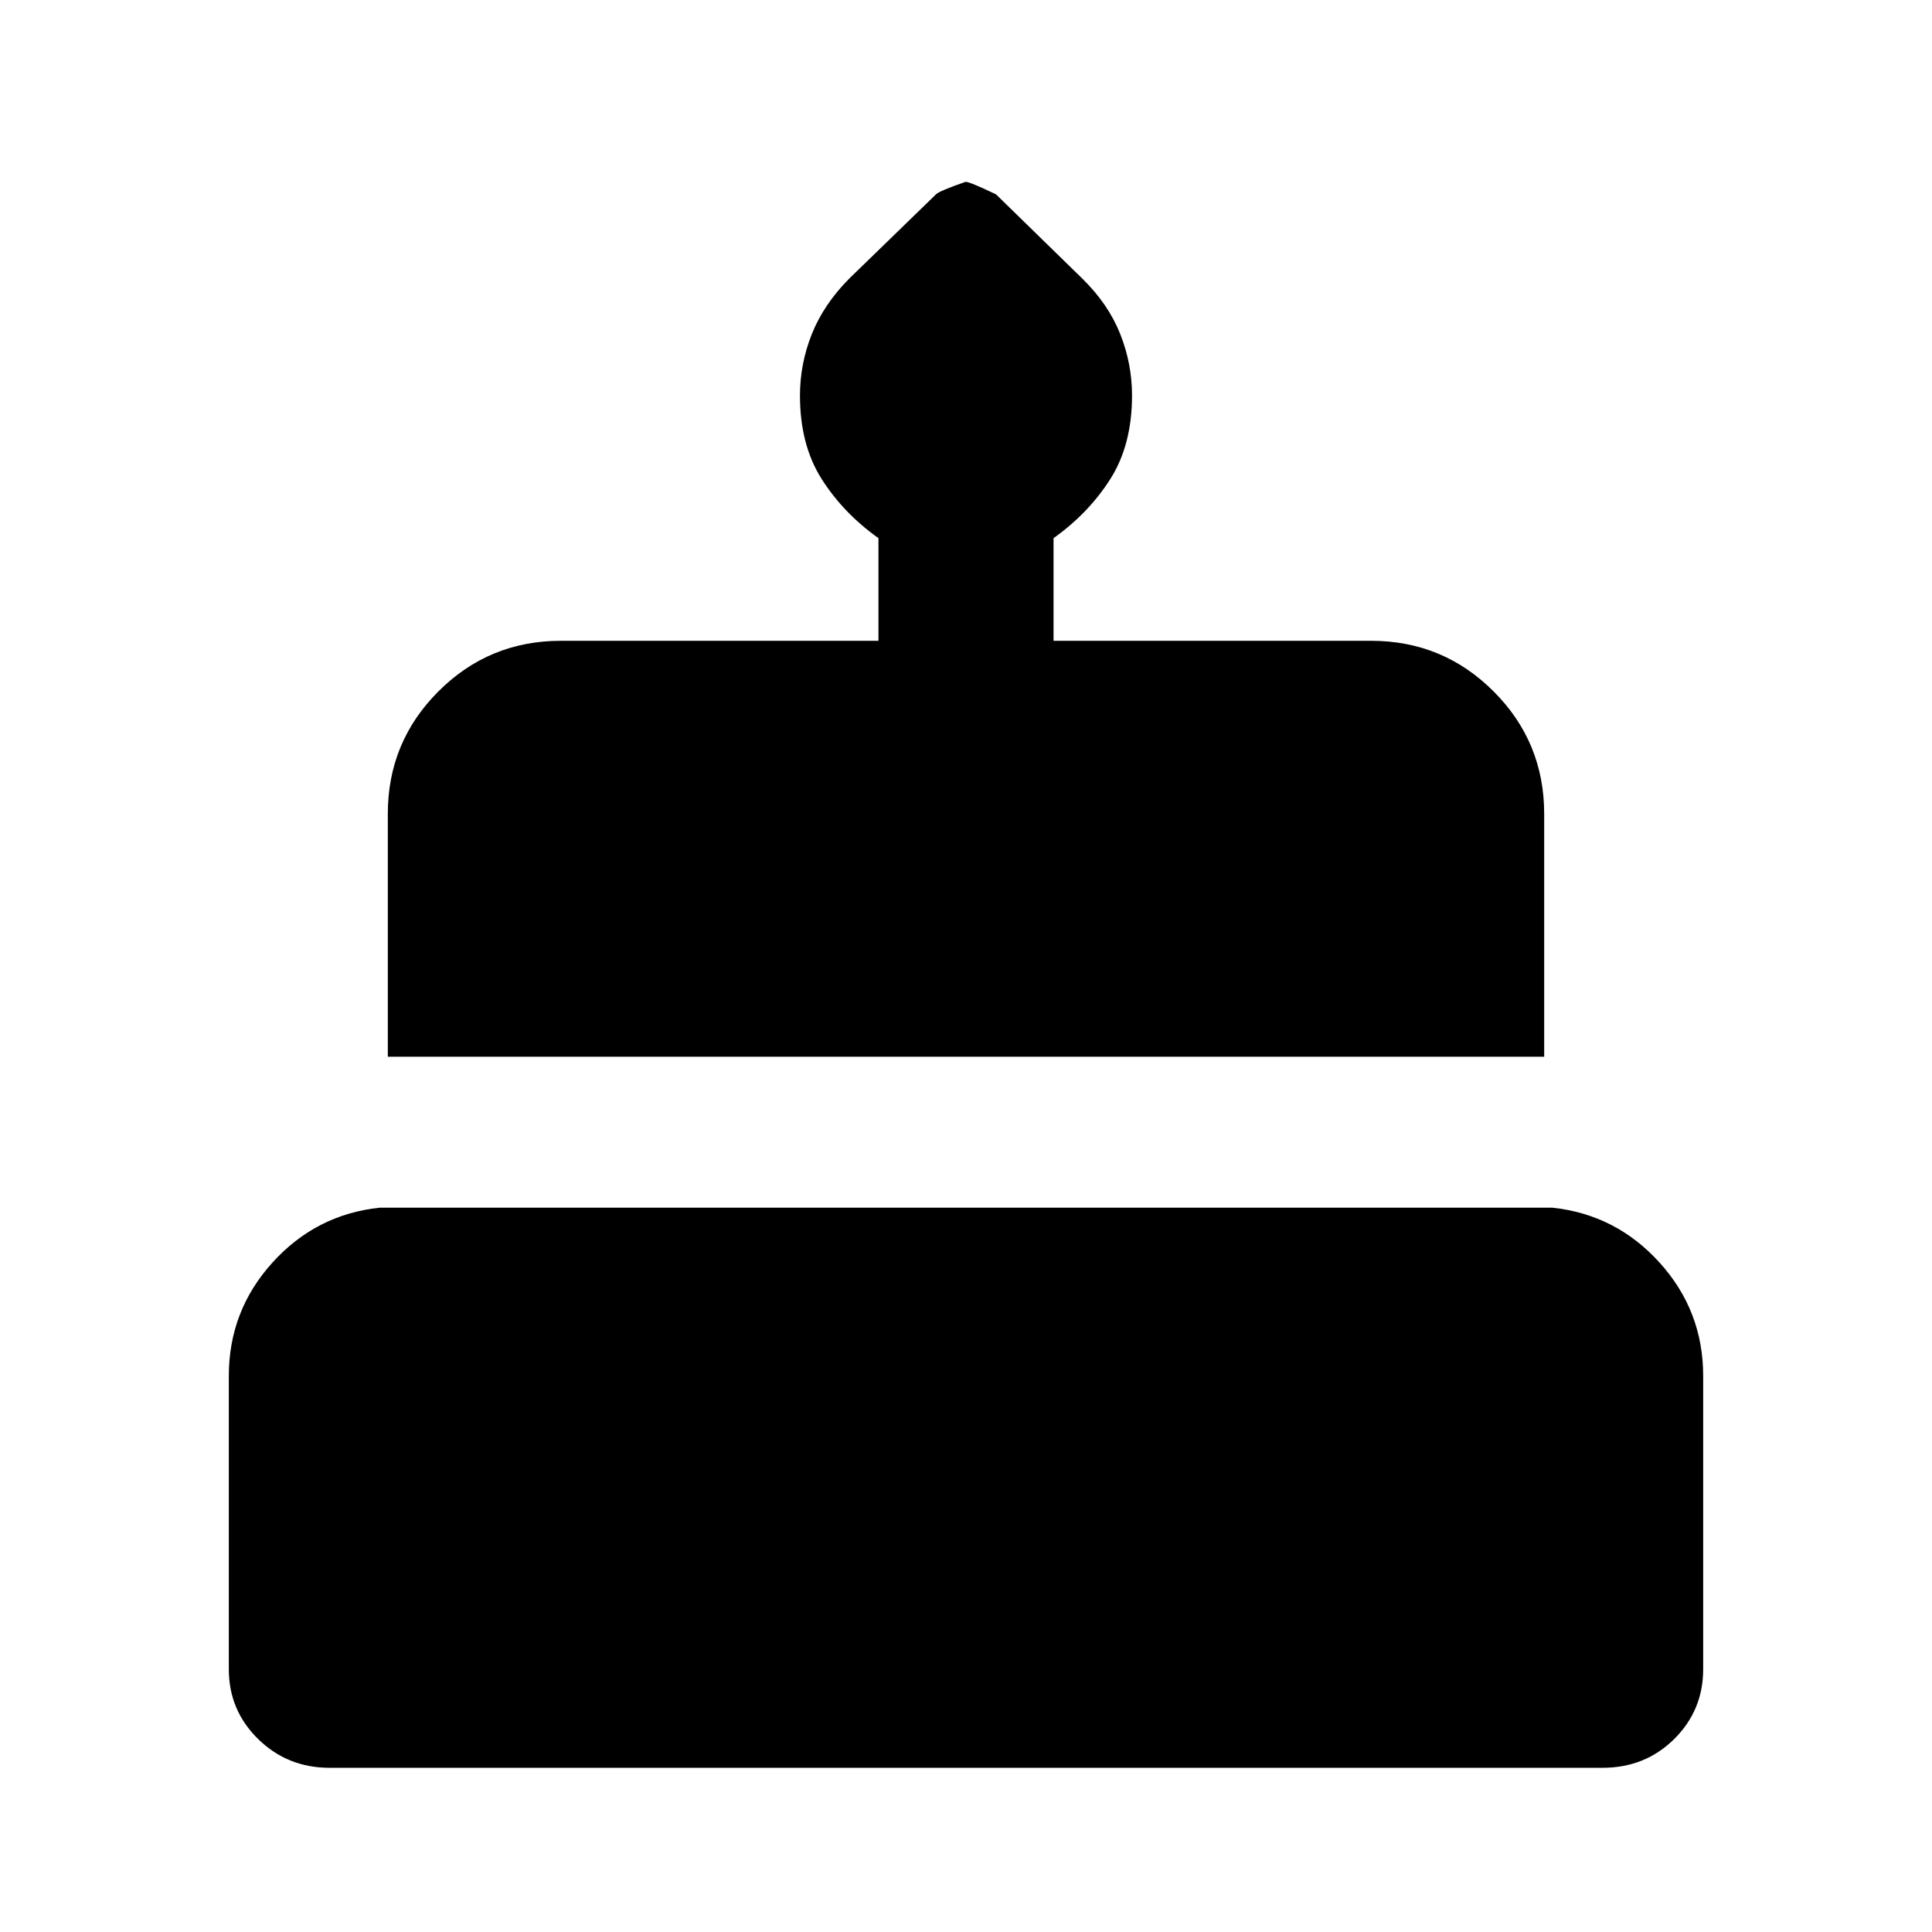 <svg xmlns="http://www.w3.org/2000/svg" height="24" viewBox="0 -960 960 960" width="24"><path d="M163.77-81.59q-20.88 0-35.48-14.27-14.59-14.27-14.59-34.73V-276.3q0-32.38 21.67-56.32 21.67-23.95 53.33-27.29h582.6q31.66 3.34 53.33 27.29 21.67 23.94 21.67 56.32v145.71q0 20.46-14.43 34.73-14.44 14.27-35.56 14.27H163.77Zm28.93-353.32v-120.68q0-35.72 25.14-60.86t60.86-25.14h157.8v-51q-17.5-12.48-28.25-29.44Q397.5-739 397.5-763.45q0-15.72 5.87-30.49 5.87-14.76 18.56-27.58l43.16-41.91q1.74-1.74 14.72-6.22 2.12 0 15.1 6.22l42.99 41.96q12.86 12.64 18.73 27.43 5.87 14.8 5.87 30.55 0 24.49-10.75 41.46-10.75 16.96-28.25 29.44v51h157.8q35.72 0 60.86 25.14t25.14 60.86v120.68H192.7Z"/></svg>